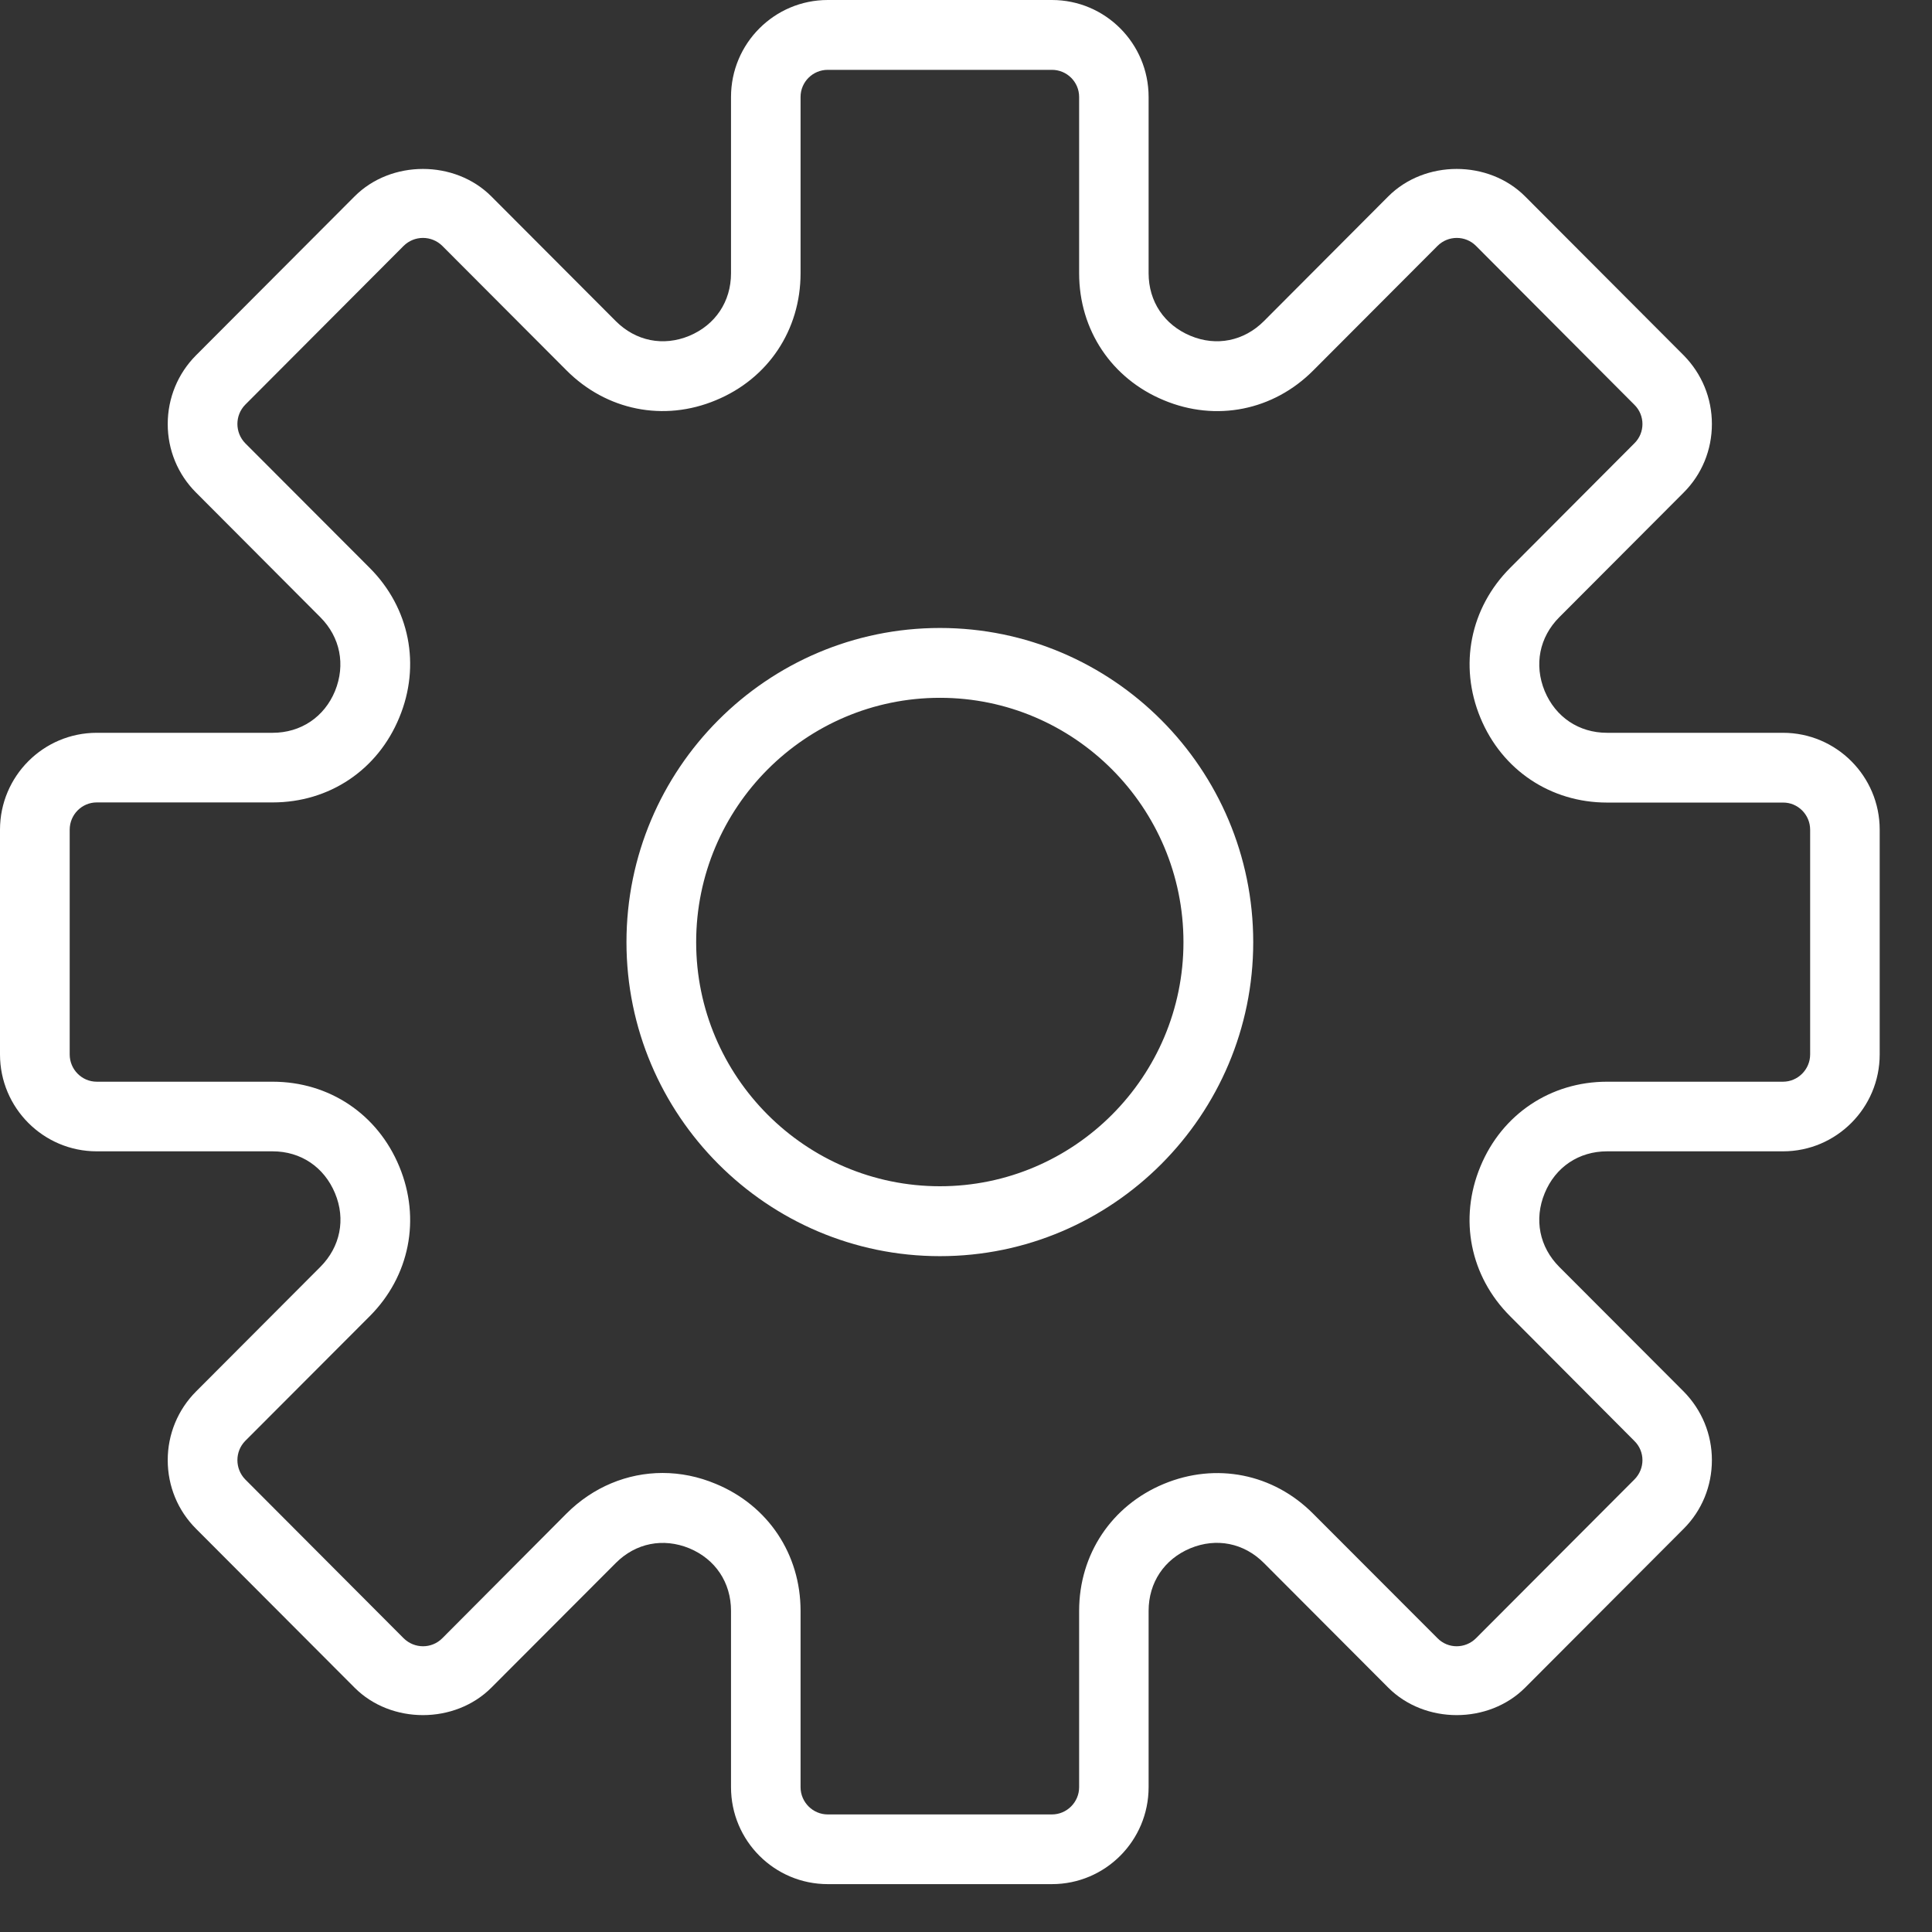 <svg width="27" height="27" viewBox="0 0 27 27" fill="none" xmlns="http://www.w3.org/2000/svg">
<rect x="0" y="0" width="27" height="27" fill="#333333" stroke="none"/>
<path fill-rule="evenodd" clip-rule="evenodd" d="M22.459 10.241H24.918C25.663 10.241 26.269 10.848 26.269 11.595V14.736C26.269 15.483 25.663 16.09 24.918 16.09H22.459C22.064 16.09 21.737 16.31 21.587 16.676C21.437 17.04 21.513 17.426 21.791 17.705L23.53 19.447C23.784 19.705 23.924 20.045 23.924 20.405C23.924 20.769 23.784 21.11 23.53 21.364L21.314 23.585C20.803 24.097 19.912 24.097 19.401 23.585L17.663 21.843C17.385 21.564 17 21.486 16.634 21.638C16.271 21.79 16.052 22.116 16.052 22.512V24.976C16.052 25.724 15.447 26.331 14.701 26.331H11.568C10.822 26.331 10.216 25.724 10.216 24.976V22.512C10.216 22.116 9.998 21.79 9.634 21.638C9.268 21.488 8.884 21.564 8.606 21.843L6.867 23.585C6.356 24.097 5.465 24.097 4.955 23.585L2.739 21.364C2.485 21.11 2.344 20.769 2.344 20.405C2.344 20.045 2.485 19.702 2.739 19.447L4.477 17.705C4.755 17.426 4.834 17.04 4.682 16.676C4.53 16.31 4.204 16.09 3.81 16.09H1.352C0.606 16.09 0 15.483 0 14.736V11.595C0 10.848 0.606 10.241 1.352 10.241H3.81C4.204 10.241 4.532 10.021 4.682 9.657C4.831 9.29 4.755 8.905 4.477 8.626L2.739 6.883C2.485 6.629 2.344 6.288 2.344 5.926C2.344 5.564 2.485 5.221 2.739 4.966L4.955 2.745C5.465 2.233 6.356 2.233 6.867 2.745L8.606 4.488C8.884 4.766 9.268 4.845 9.634 4.693C9.998 4.54 10.216 4.214 10.216 3.819V1.355C10.216 0.607 10.822 0 11.568 0H14.701C15.447 0 16.052 0.607 16.052 1.355V3.819C16.052 4.214 16.271 4.54 16.637 4.693C17 4.845 17.385 4.766 17.663 4.488L19.401 2.745C19.912 2.233 20.803 2.233 21.314 2.745L23.53 4.966C23.784 5.224 23.924 5.564 23.924 5.926C23.924 6.288 23.784 6.629 23.53 6.883L21.791 8.626C21.513 8.905 21.437 9.29 21.587 9.657C21.739 10.021 22.064 10.241 22.459 10.241ZM24.918 15.117C25.126 15.117 25.297 14.945 25.297 14.736V11.595C25.297 11.386 25.126 11.214 24.918 11.216H22.459C21.67 11.216 20.991 10.762 20.689 10.031C20.385 9.298 20.547 8.495 21.105 7.936L22.841 6.195C22.991 6.048 22.991 5.804 22.841 5.657L20.627 3.436C20.48 3.288 20.238 3.288 20.09 3.436L18.352 5.178C17.794 5.738 16.993 5.898 16.264 5.593C15.535 5.291 15.081 4.612 15.081 3.819V1.355C15.081 1.145 14.91 0.976 14.701 0.976H11.568C11.359 0.976 11.188 1.145 11.188 1.355V3.819C11.188 4.612 10.736 5.291 10.005 5.593C9.276 5.898 8.475 5.736 7.917 5.176L6.181 3.436C6.031 3.288 5.791 3.288 5.641 3.436L3.428 5.655C3.281 5.804 3.281 6.045 3.428 6.195L5.166 7.936C5.725 8.495 5.884 9.298 5.58 10.028C5.278 10.762 4.601 11.214 3.81 11.214H1.352C1.143 11.214 0.974 11.386 0.974 11.595V14.736C0.974 14.945 1.143 15.117 1.352 15.117H3.81C4.601 15.117 5.278 15.571 5.58 16.302C5.884 17.033 5.725 17.836 5.166 18.395L3.428 20.136C3.281 20.285 3.281 20.526 3.428 20.676L5.641 22.895C5.791 23.043 6.031 23.045 6.181 22.895L7.917 21.152C8.288 20.781 8.767 20.585 9.259 20.585C9.509 20.585 9.76 20.635 10.005 20.738C10.736 21.041 11.188 21.721 11.188 22.512V24.976C11.188 25.185 11.359 25.357 11.568 25.357H14.701C14.91 25.357 15.081 25.185 15.081 24.976V22.512C15.081 21.721 15.535 21.041 16.264 20.738C16.993 20.435 17.794 20.593 18.352 21.155L20.09 22.895C20.238 23.045 20.478 23.043 20.627 22.895L22.841 20.676C22.991 20.526 22.991 20.285 22.841 20.138L21.105 18.395C20.544 17.836 20.385 17.033 20.689 16.302C20.991 15.571 21.67 15.117 22.459 15.117H24.918ZM8.755 13.167C8.755 10.745 10.72 8.776 13.136 8.776C15.549 8.776 17.514 10.745 17.514 13.167C17.514 15.585 15.549 17.555 13.136 17.555C10.72 17.555 8.755 15.585 8.755 13.167ZM9.729 13.167C9.729 15.047 11.257 16.578 13.136 16.578C15.012 16.578 16.539 15.047 16.539 13.167C16.539 11.283 15.012 9.752 13.136 9.752C11.257 9.752 9.729 11.283 9.729 13.167Z" fill="white"/>
</svg>
